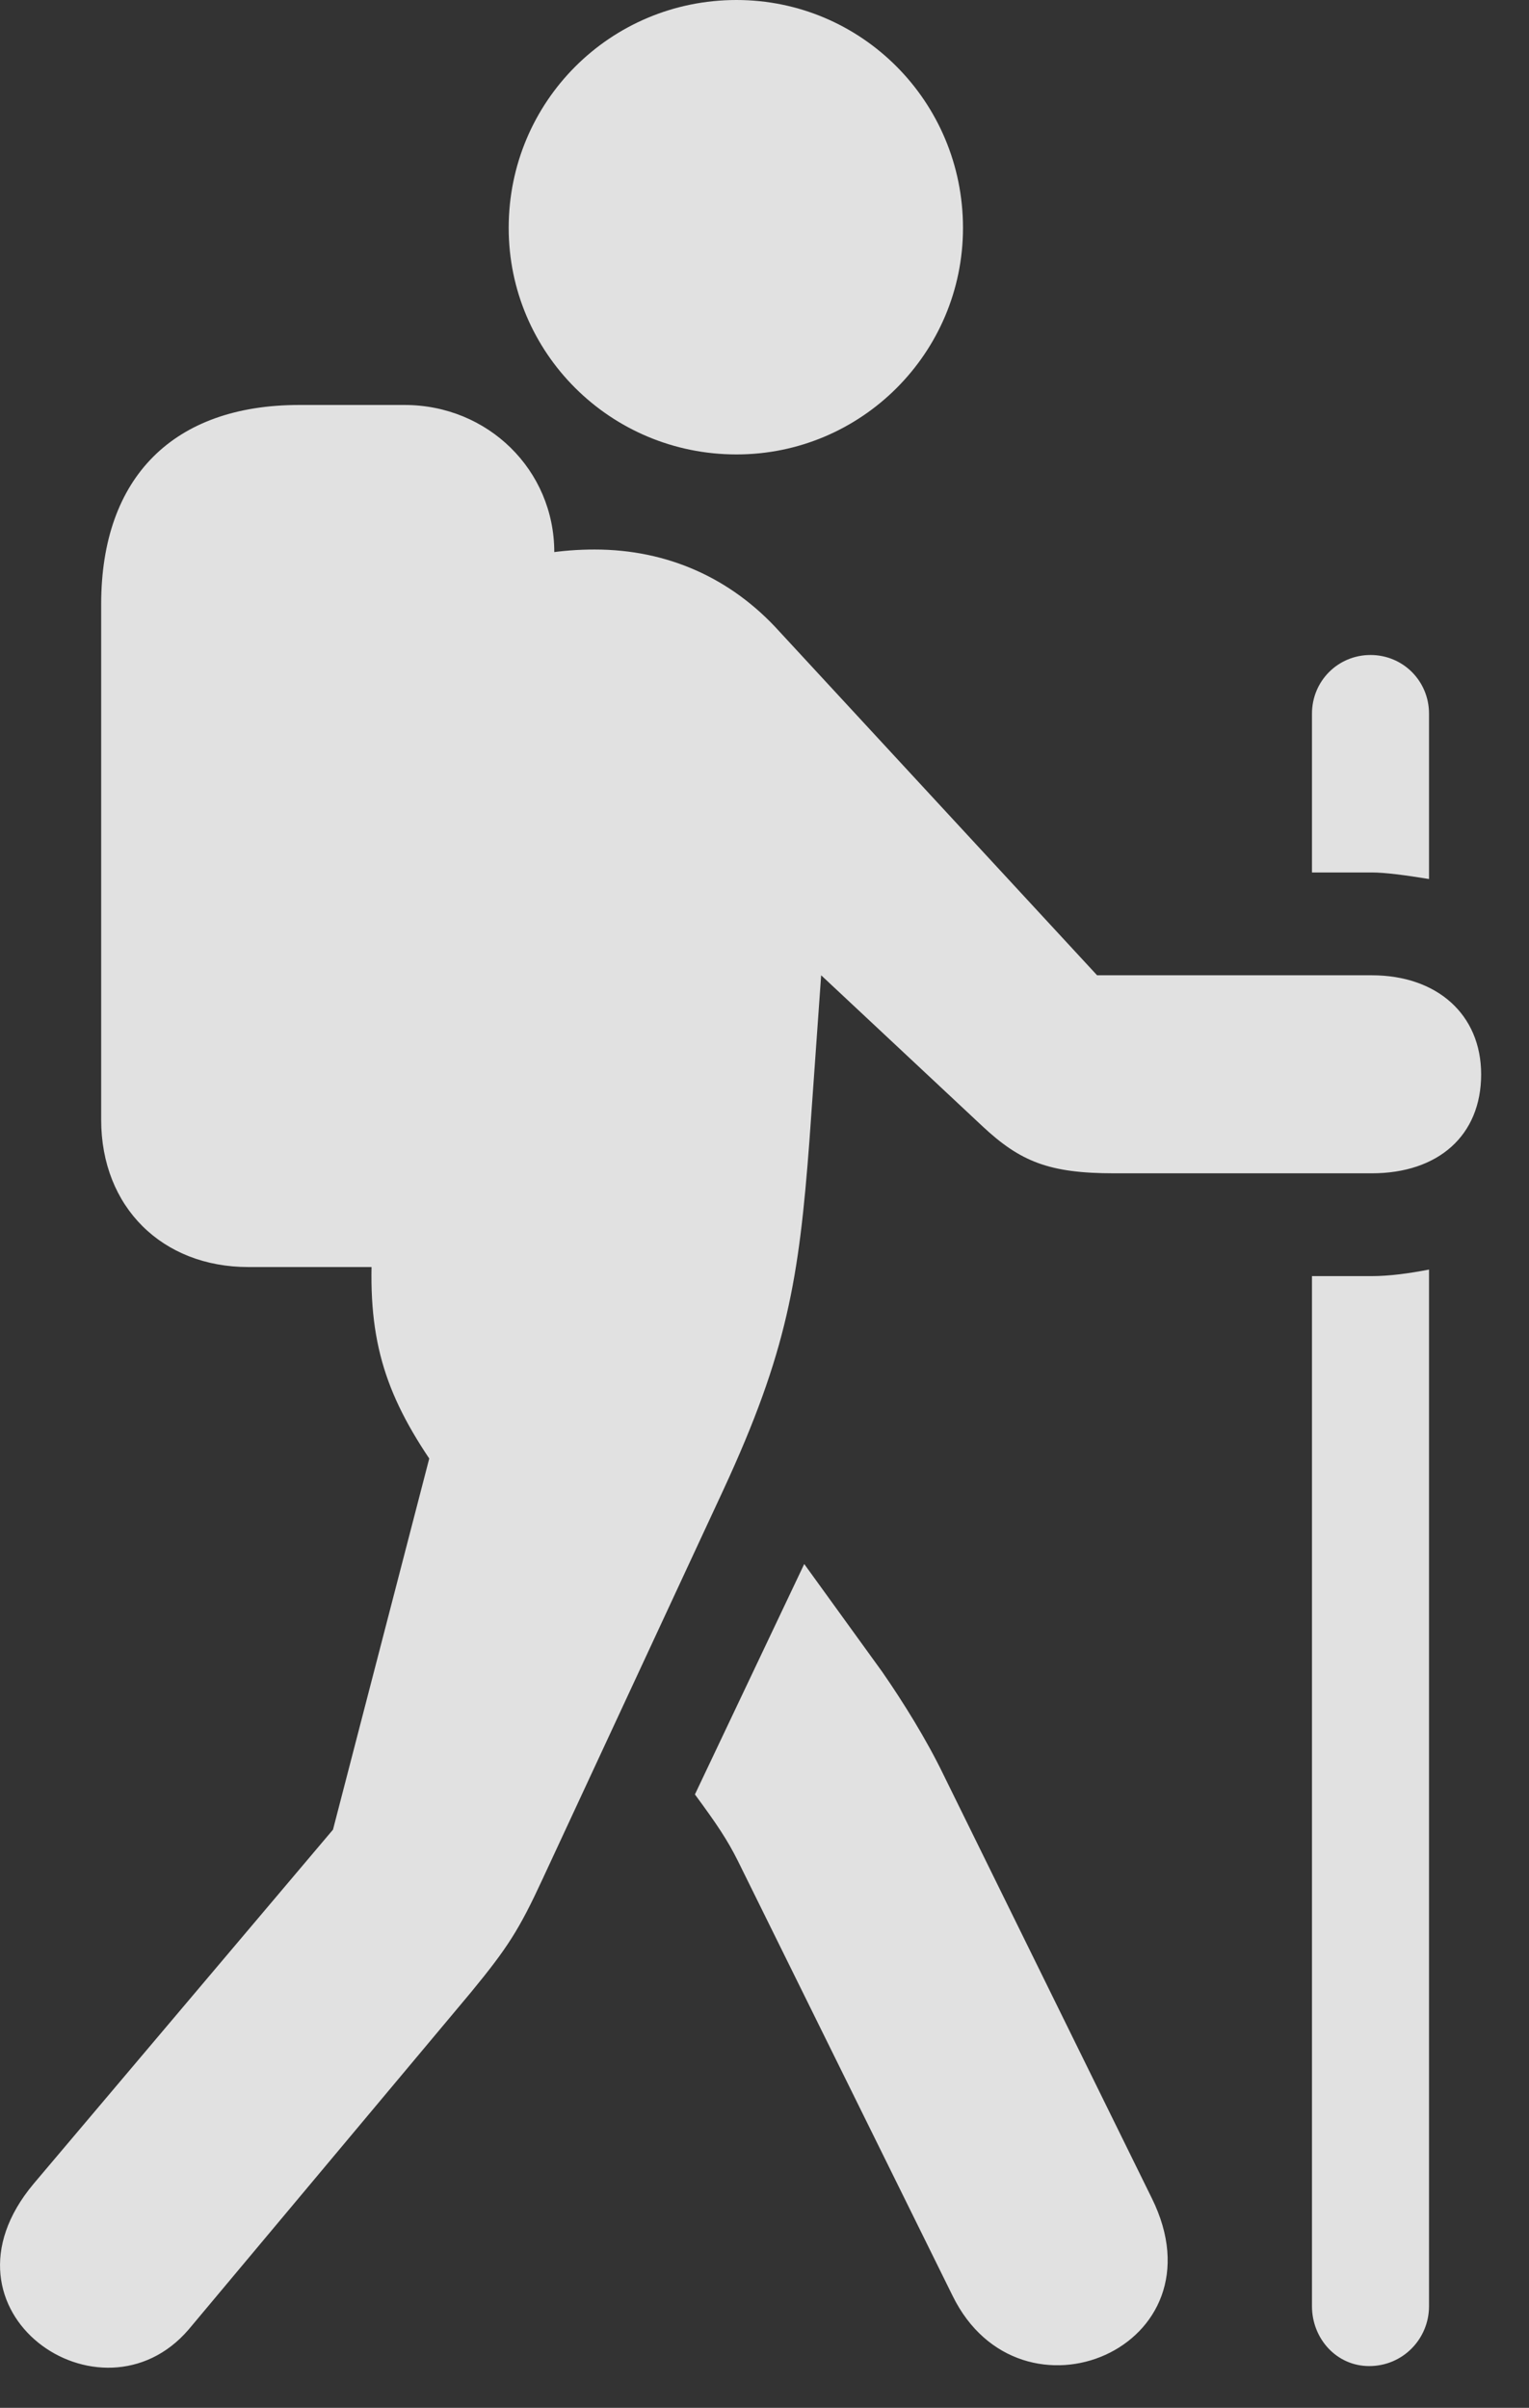 <?xml version="1.0" encoding="UTF-8"?>
<!--Generator: Apple Native CoreSVG 341-->
<!DOCTYPE svg
PUBLIC "-//W3C//DTD SVG 1.1//EN"
       "http://www.w3.org/Graphics/SVG/1.1/DTD/svg11.dtd">
<svg version="1.1" xmlns="http://www.w3.org/2000/svg" xmlns:xlink="http://www.w3.org/1999/xlink" viewBox="0 0 11.47 18.057">
 <rect x="0" y="0" width="11.47" height="18.057" fill="#333333" stroke="none"/>
 <g>
  <rect height="18.057" opacity="0" width="11.47" x="0" y="0"/>
  <path d="M5.525 3.408C6.463 3.408 7.224 2.646 7.224 1.709C7.224 0.762 6.463 0 5.525 0C4.578 0 3.816 0.762 3.816 1.709C3.816 2.646 4.578 3.408 5.525 3.408ZM1.863 9.502L3.035 9.502C3.66 9.502 4.158 9.014 4.158 8.398L4.158 4.141C4.158 3.525 3.66 3.037 3.035 3.037L2.244 3.037C1.306 3.037 0.759 3.574 0.759 4.531L0.759 8.398C0.759 9.053 1.218 9.502 1.863 9.502ZM1.414 17.471L3.533 14.941C3.806 14.609 3.894 14.473 4.07 14.092L5.427 11.172C5.906 10.137 5.994 9.59 6.072 8.555L6.16 7.314L7.371 8.447C7.654 8.711 7.869 8.799 8.357 8.799L10.291 8.799C10.789 8.799 11.111 8.516 11.111 8.057C11.111 7.607 10.779 7.314 10.291 7.314L8.23 7.314L5.847 4.736C5.486 4.336 5.008 4.121 4.461 4.121C3.963 4.121 3.552 4.268 3.142 4.541L2.801 9.238C2.742 9.971 2.859 10.4 3.22 10.938L2.498 13.721L0.252 16.377C-0.549 17.334 0.759 18.232 1.414 17.471ZM8.64 16.484L7.078 13.31C6.951 13.047 6.775 12.764 6.619 12.539L6.033 11.729L5.213 13.457C5.379 13.682 5.457 13.799 5.535 13.955L7.146 17.217C7.654 18.252 9.197 17.607 8.64 16.484ZM10.281 4.912C10.037 4.912 9.842 5.107 9.842 5.352L9.842 6.543L10.291 6.543C10.388 6.543 10.535 6.562 10.72 6.592L10.72 5.352C10.72 5.107 10.525 4.912 10.281 4.912ZM10.271 17.744C10.525 17.744 10.72 17.539 10.72 17.295L10.72 9.521C10.564 9.551 10.418 9.57 10.291 9.57L9.842 9.57L9.842 17.295C9.842 17.539 10.027 17.744 10.271 17.744Z" fill="white" fill-opacity="0.85"/>
 </g>
</svg>
